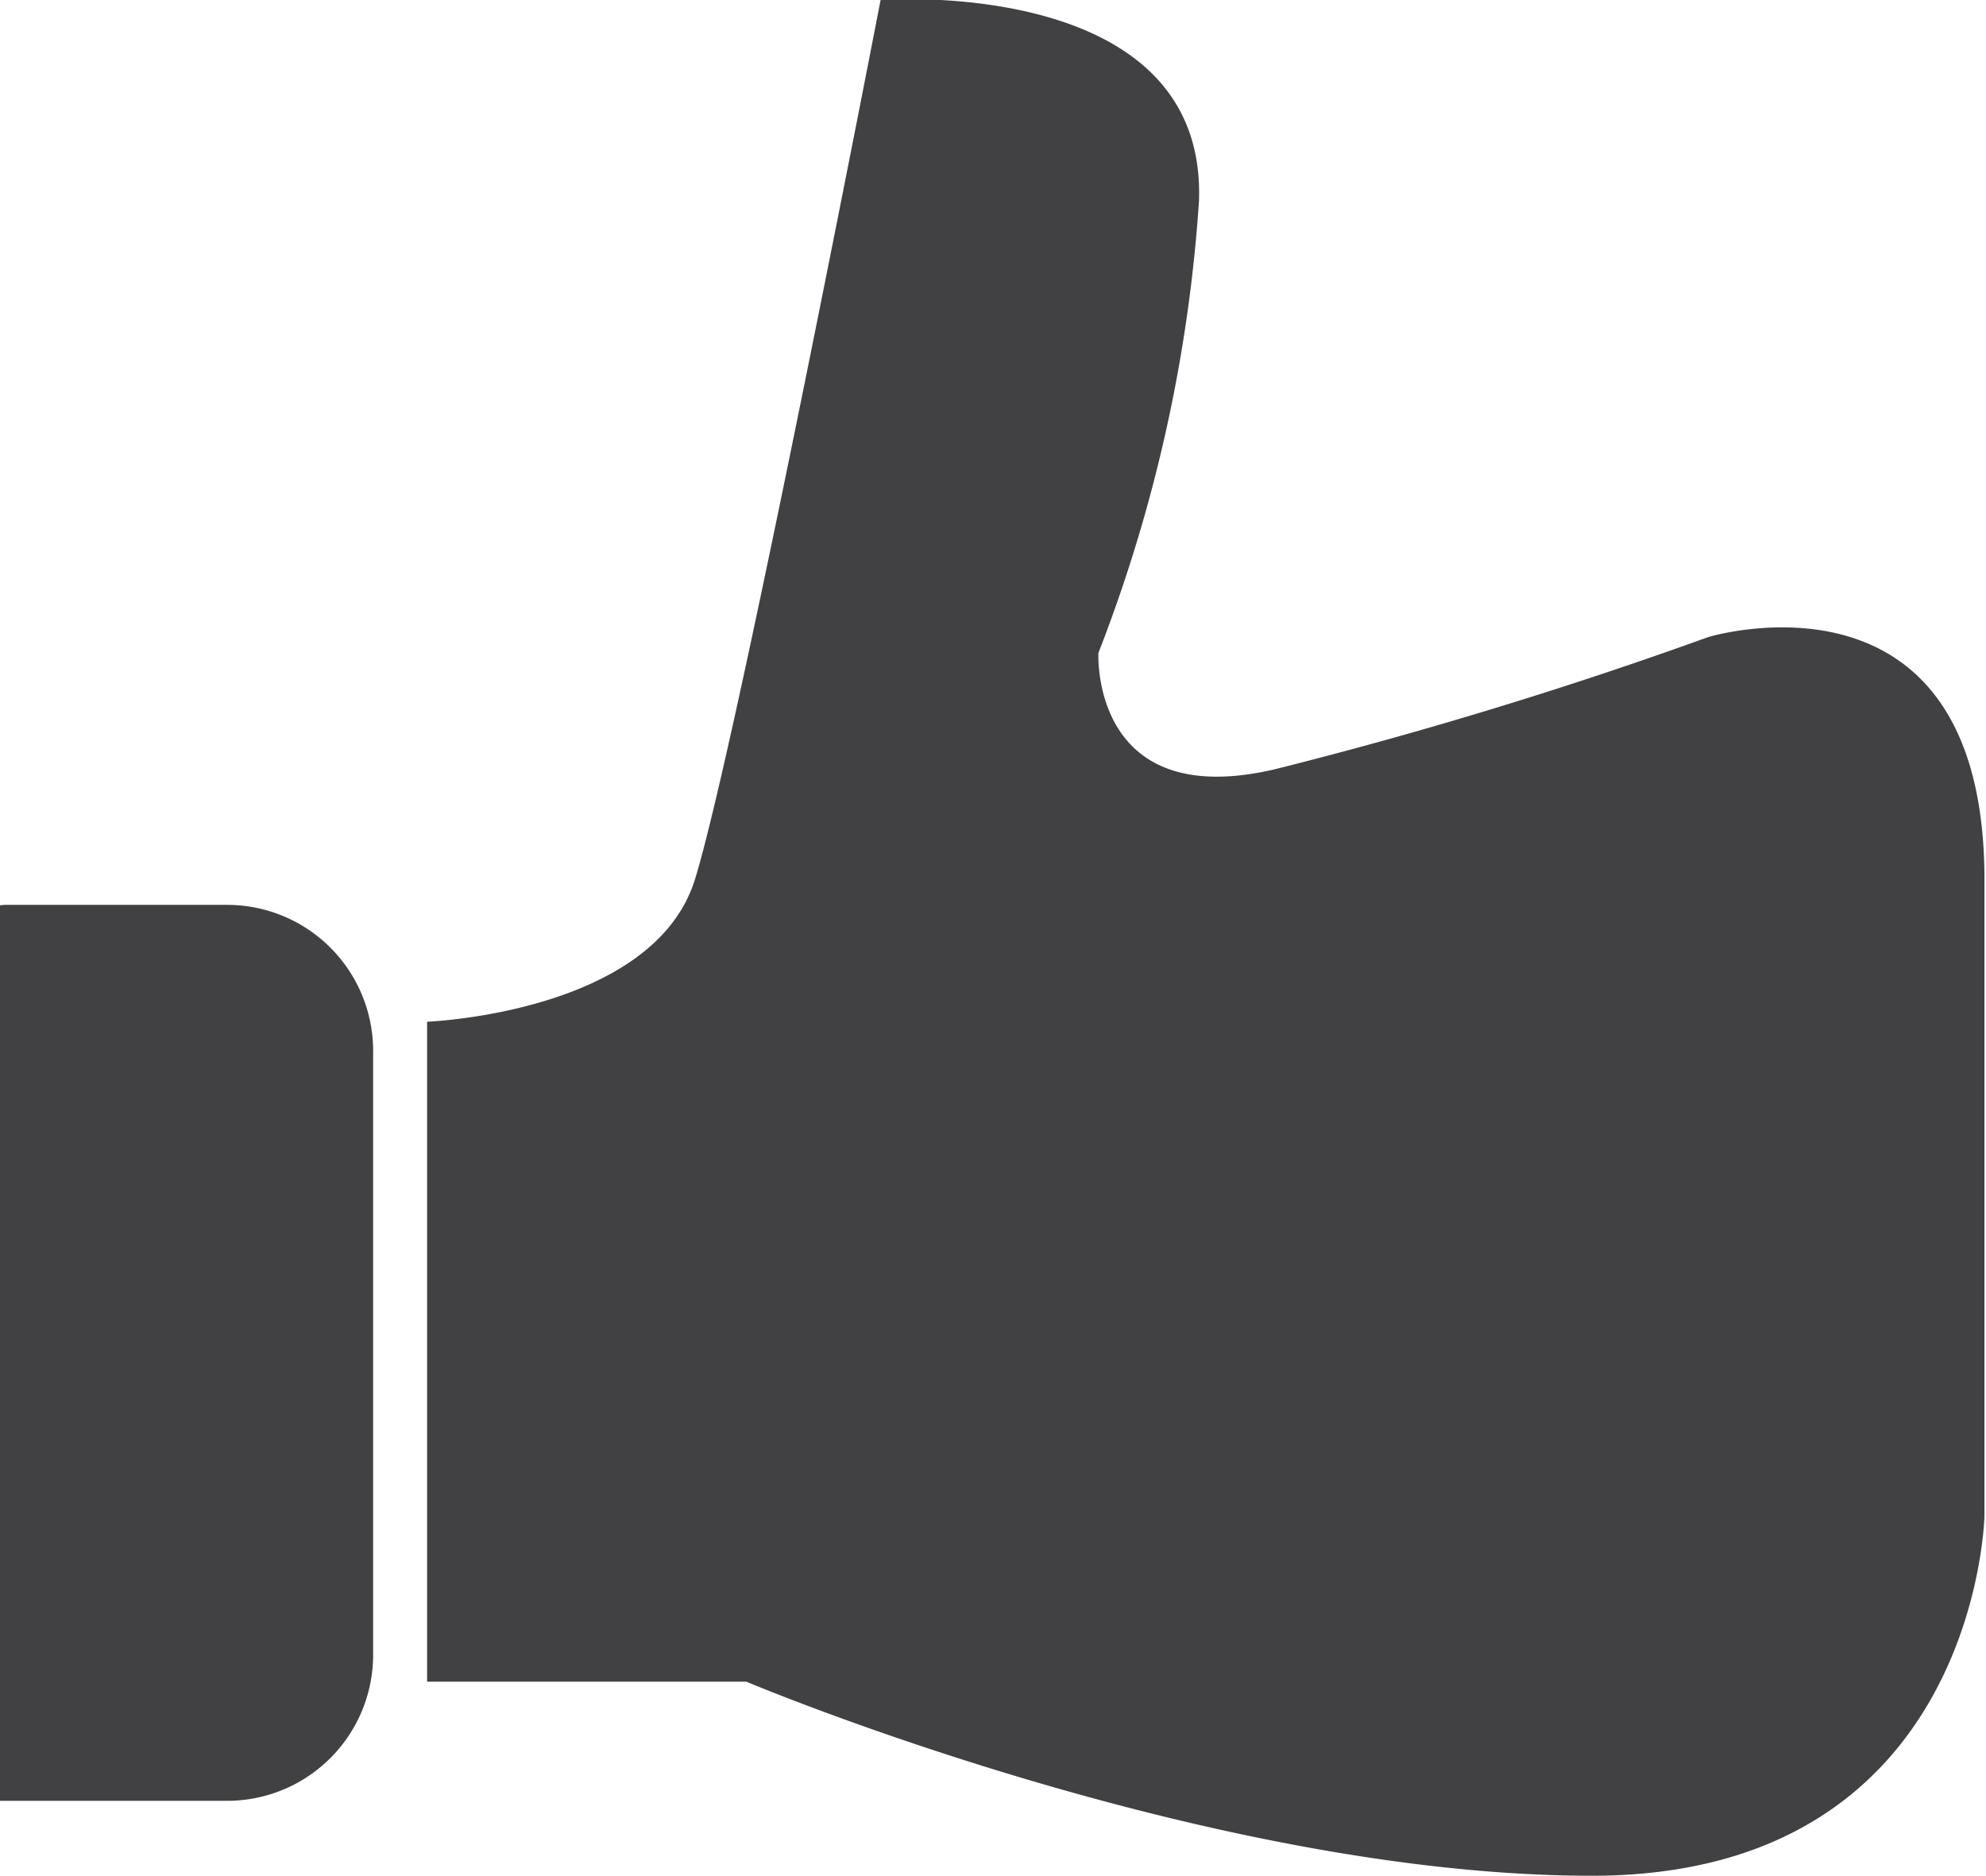 <svg xmlns="http://www.w3.org/2000/svg" viewBox="0 0 51.15 48.32"><defs><style>.cls-1{fill:#414042;}</style></defs><title>Asset 71</title><g id="Layer_2" data-name="Layer 2"><g id="data_analytics_and_network_icons" data-name="data analytics and network icons"><path class="cls-1" d="M44,16.41s7.11-2.16,7.11,6.25V39.05S50.93,48.32,41,48.32s-21.78-5-21.78-5H11v-17s5.83-.22,6.9-3.67S22.68,0,22.68,0s8.41-.65,8.2,5.18a39.21,39.21,0,0,1-2.59,11.64s-.21,4.1,4.53,3A115.16,115.16,0,0,0,44,16.41Z"/><path class="cls-1" d="M.12,23.31H5.85a3.76,3.76,0,0,1,3.76,3.76V42.63a3.76,3.76,0,0,1-3.76,3.76H0V23.32Z"/></g></g></svg>